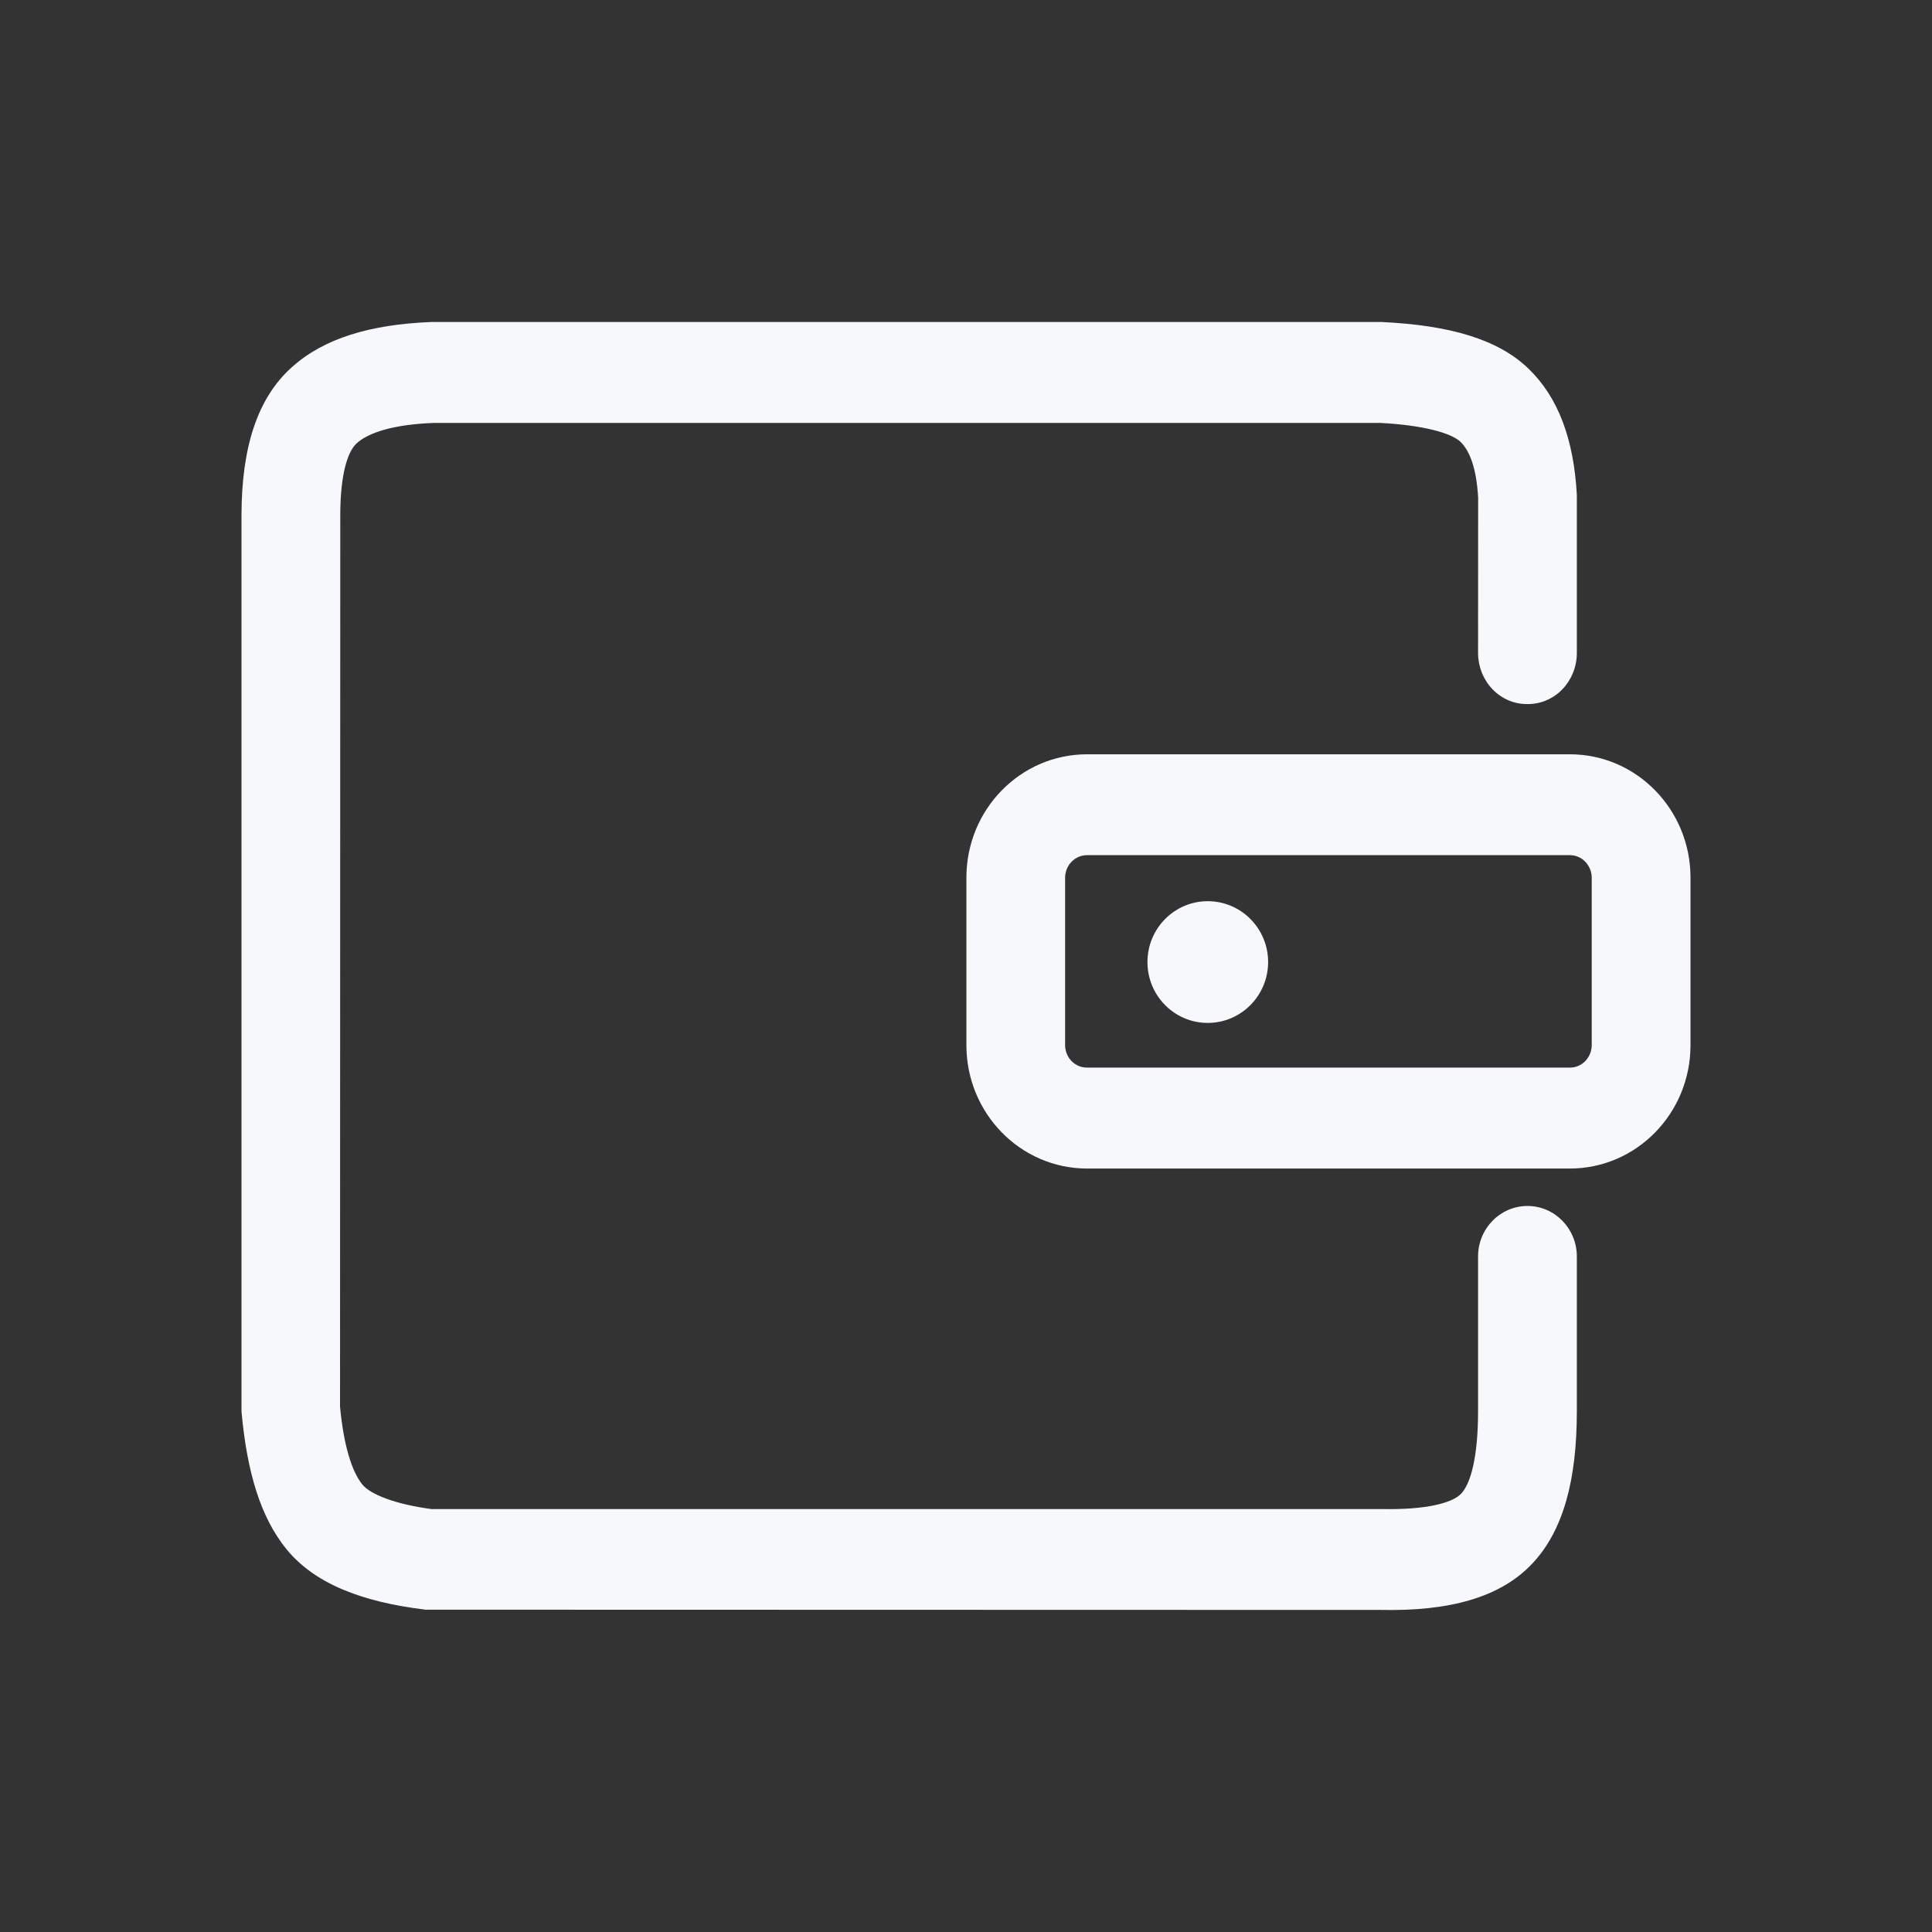 <svg width="24" height="24" viewBox="0 0 24 24" fill="none" xmlns="http://www.w3.org/2000/svg">
<rect x="0" y="0" width="24" height="24" fill="#333333" stroke="none"/>
<path d="M13.503 10.623C13.432 10.623 13.363 10.652 13.312 10.704C13.261 10.756 13.232 10.827 13.231 10.902V12.984C13.232 13.059 13.261 13.13 13.312 13.182C13.364 13.234 13.432 13.263 13.504 13.262H19.501C19.572 13.263 19.641 13.234 19.692 13.182C19.743 13.13 19.772 13.059 19.773 12.984V10.902C19.772 10.827 19.743 10.756 19.692 10.704C19.641 10.651 19.572 10.623 19.501 10.623H13.504H13.503ZM17.18 4.001C18.01 4.042 18.607 4.214 18.985 4.577C19.358 4.936 19.55 5.457 19.588 6.146V8.12C19.586 8.288 19.52 8.448 19.405 8.566C19.291 8.683 19.136 8.748 18.975 8.746C18.895 8.747 18.816 8.732 18.742 8.701C18.668 8.67 18.601 8.624 18.544 8.566C18.487 8.508 18.442 8.438 18.41 8.362C18.379 8.285 18.362 8.203 18.361 8.12L18.362 6.182C18.342 5.824 18.26 5.602 18.143 5.489C18.03 5.38 17.684 5.282 17.151 5.254H5.382C4.899 5.273 4.585 5.369 4.433 5.505C4.316 5.609 4.228 5.897 4.227 6.395L4.224 17.473C4.269 17.957 4.371 18.28 4.501 18.441C4.6 18.563 4.907 18.686 5.359 18.746H17.163C17.716 18.757 18.042 18.671 18.151 18.555C18.273 18.426 18.361 18.087 18.361 17.533V15.608C18.361 15.262 18.636 14.981 18.975 14.981C19.313 14.981 19.588 15.262 19.588 15.608V17.533C19.588 18.38 19.422 19.013 19.034 19.424C18.635 19.848 17.999 20.017 17.151 19.999L5.286 19.996C4.479 19.898 3.9 19.666 3.555 19.24C3.243 18.854 3.069 18.303 3 17.534V6.394C3.002 5.57 3.191 4.95 3.625 4.562C4.022 4.204 4.597 4.03 5.359 4H17.18V4.001ZM19.501 9.37C20.329 9.37 21 10.056 21 10.902V12.984C21 13.83 20.329 14.516 19.501 14.516H13.504C12.676 14.516 12.005 13.829 12.005 12.984V10.902C12.005 10.056 12.676 9.37 13.504 9.37H19.501ZM15.003 11.195C14.589 11.195 14.254 11.534 14.254 11.951C14.254 12.369 14.589 12.707 15.003 12.707C15.417 12.707 15.753 12.368 15.753 11.951C15.753 11.533 15.417 11.195 15.003 11.195V11.195Z" fill="#F7F8FC"/>
</svg>
